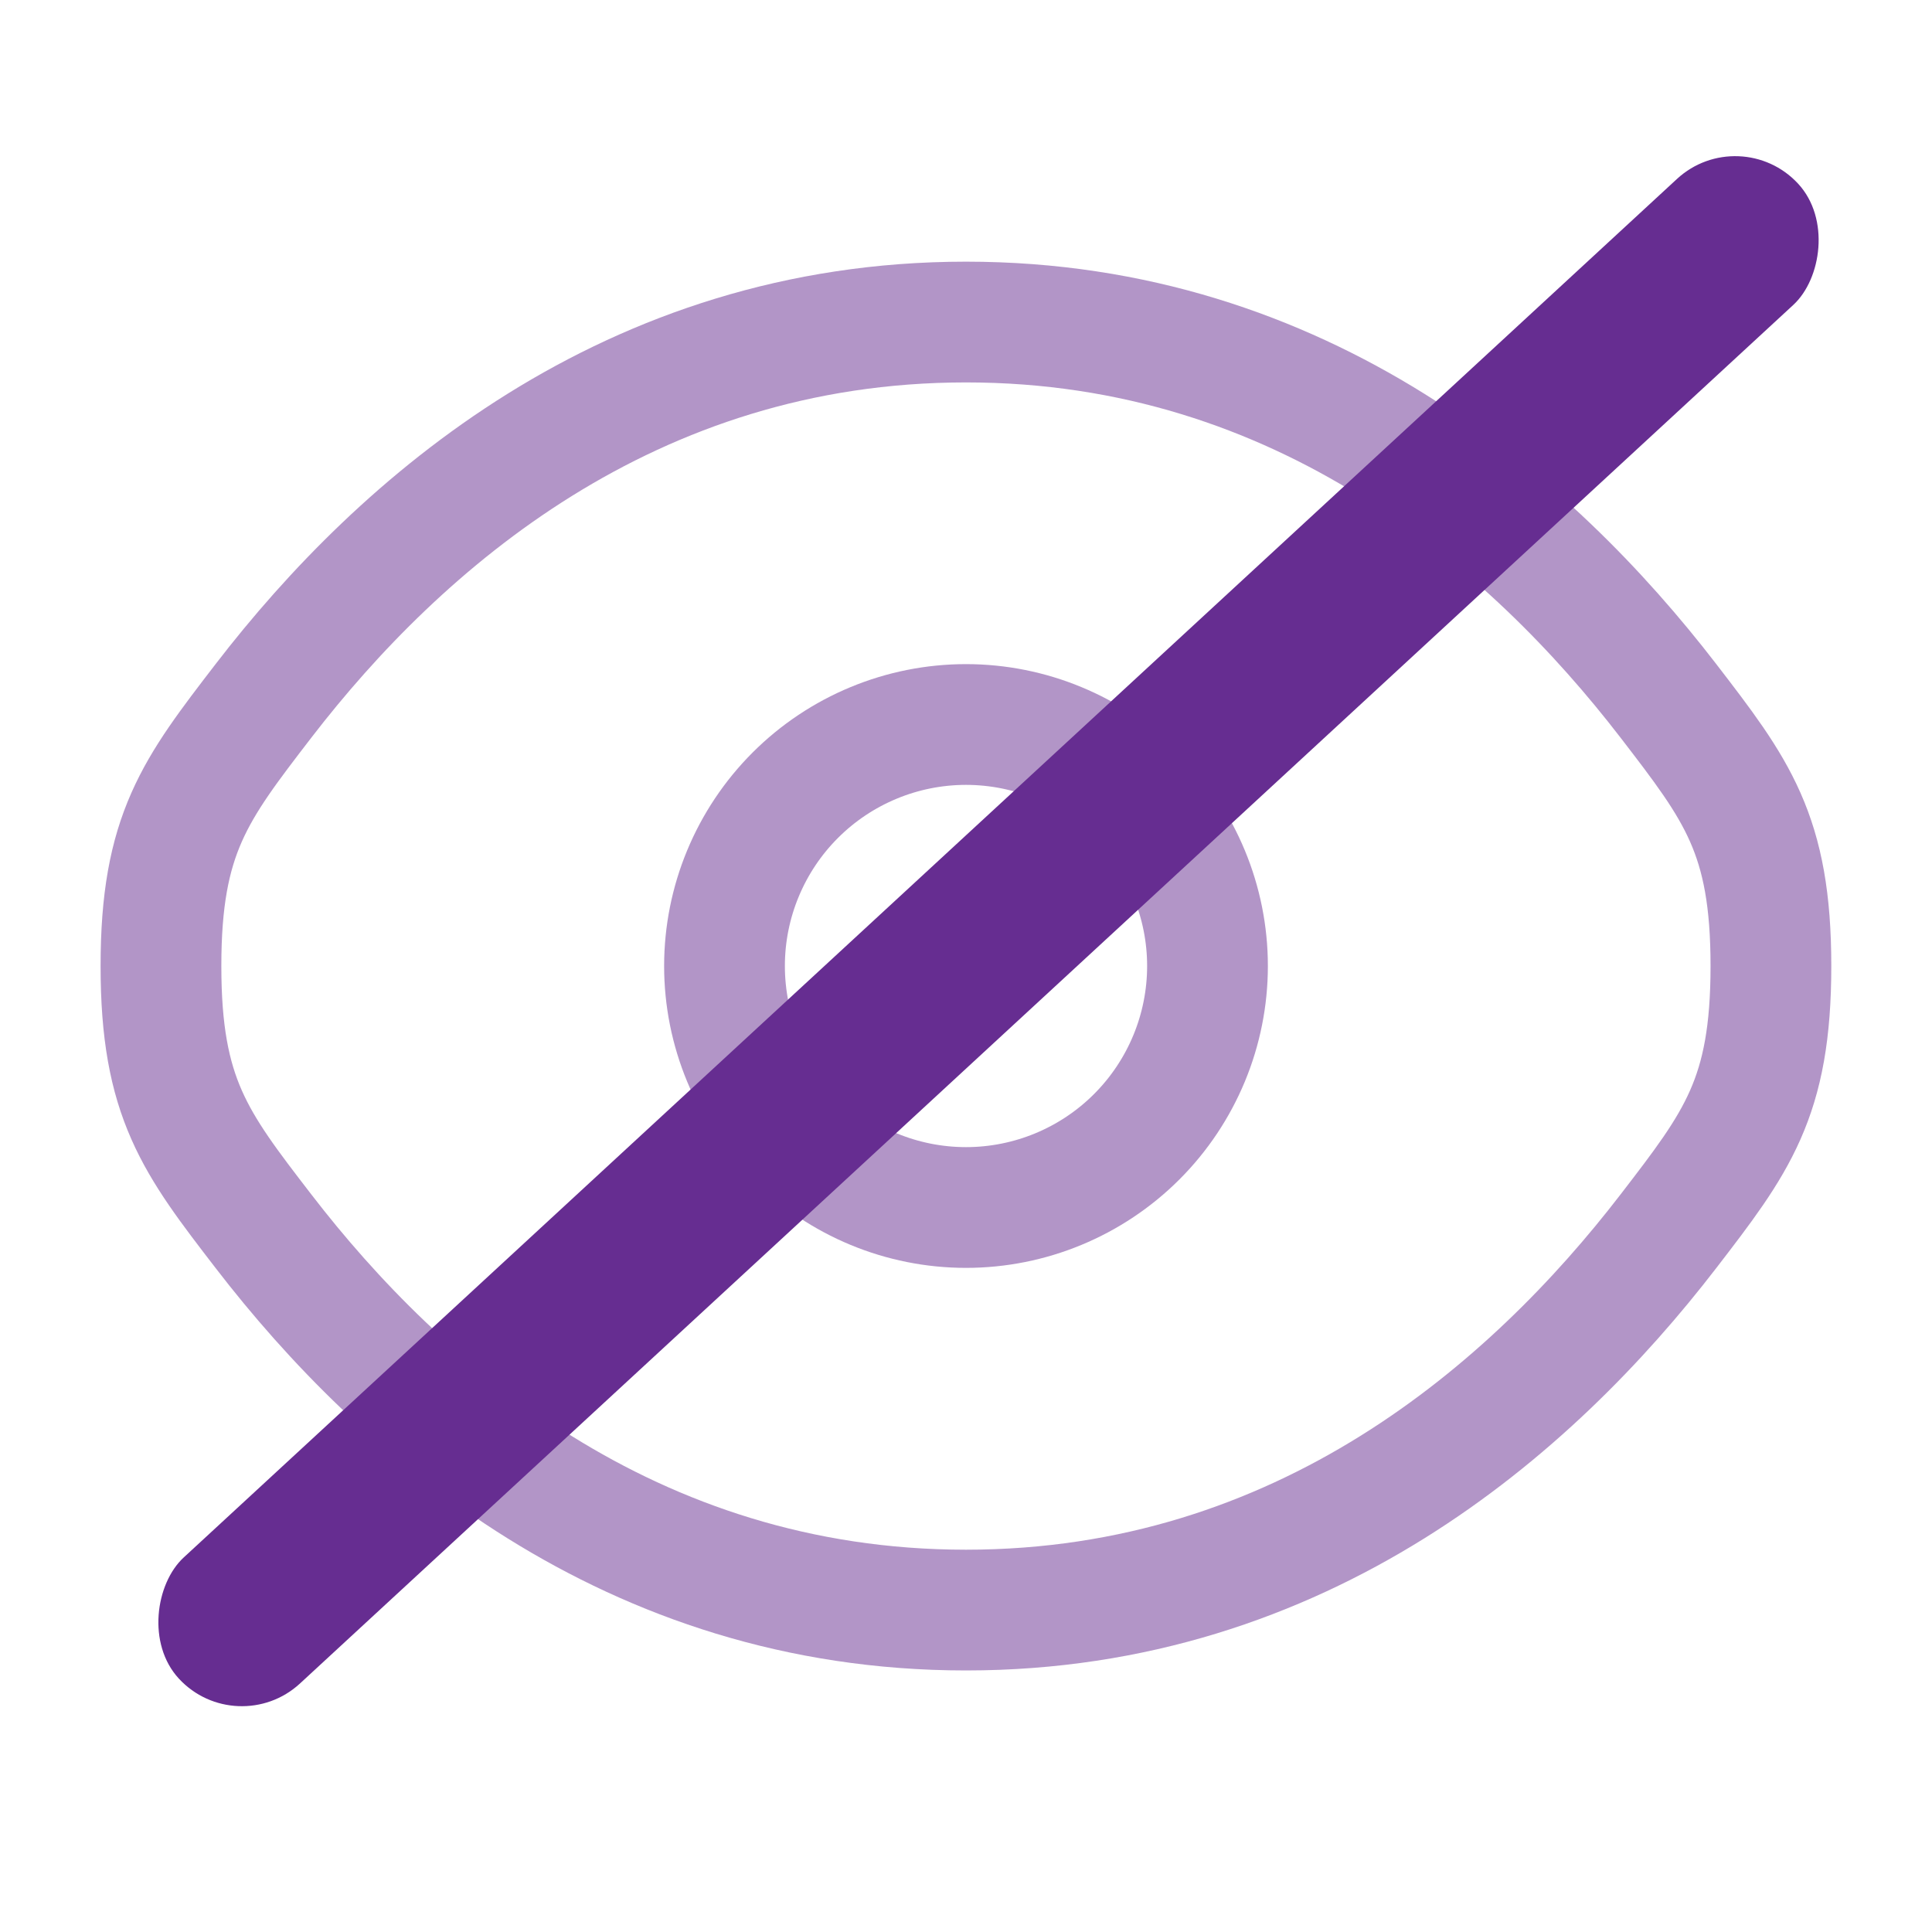 <svg width="16" height="16" viewBox="0 0 16 16" fill="none" xmlns="http://www.w3.org/2000/svg">
<path opacity="0.5" d="M2.183 10.198C1.616 9.462 1.333 9.093 1.333 8C1.333 6.907 1.616 6.54 2.183 5.803C3.314 4.334 5.212 2.667 8 2.667C10.788 2.667 12.685 4.334 13.816 5.803C14.383 6.54 14.666 6.908 14.666 8C14.666 9.094 14.383 9.461 13.816 10.198C12.685 11.667 10.788 13.334 8 13.334C5.212 13.334 3.314 11.667 2.183 10.198Z" stroke="#662D91"/>
<path opacity="0.5" d="M10 8C10 8.53 9.789 9.039 9.414 9.414C9.039 9.789 8.53 10 8 10C7.47 10 6.961 9.789 6.586 9.414C6.211 9.039 6 8.53 6 8C6 7.47 6.211 6.961 6.586 6.586C6.961 6.211 7.47 6 8 6C8.53 6 9.039 6.211 9.414 6.586C9.789 6.961 10 7.47 10 8Z" stroke="#662D91"/>
<rect x="14.41" y="1" width="1.42" height="18.251" rx="0.71" transform="rotate(47.288 14.41 1)" fill="#662D91"/>
</svg>
